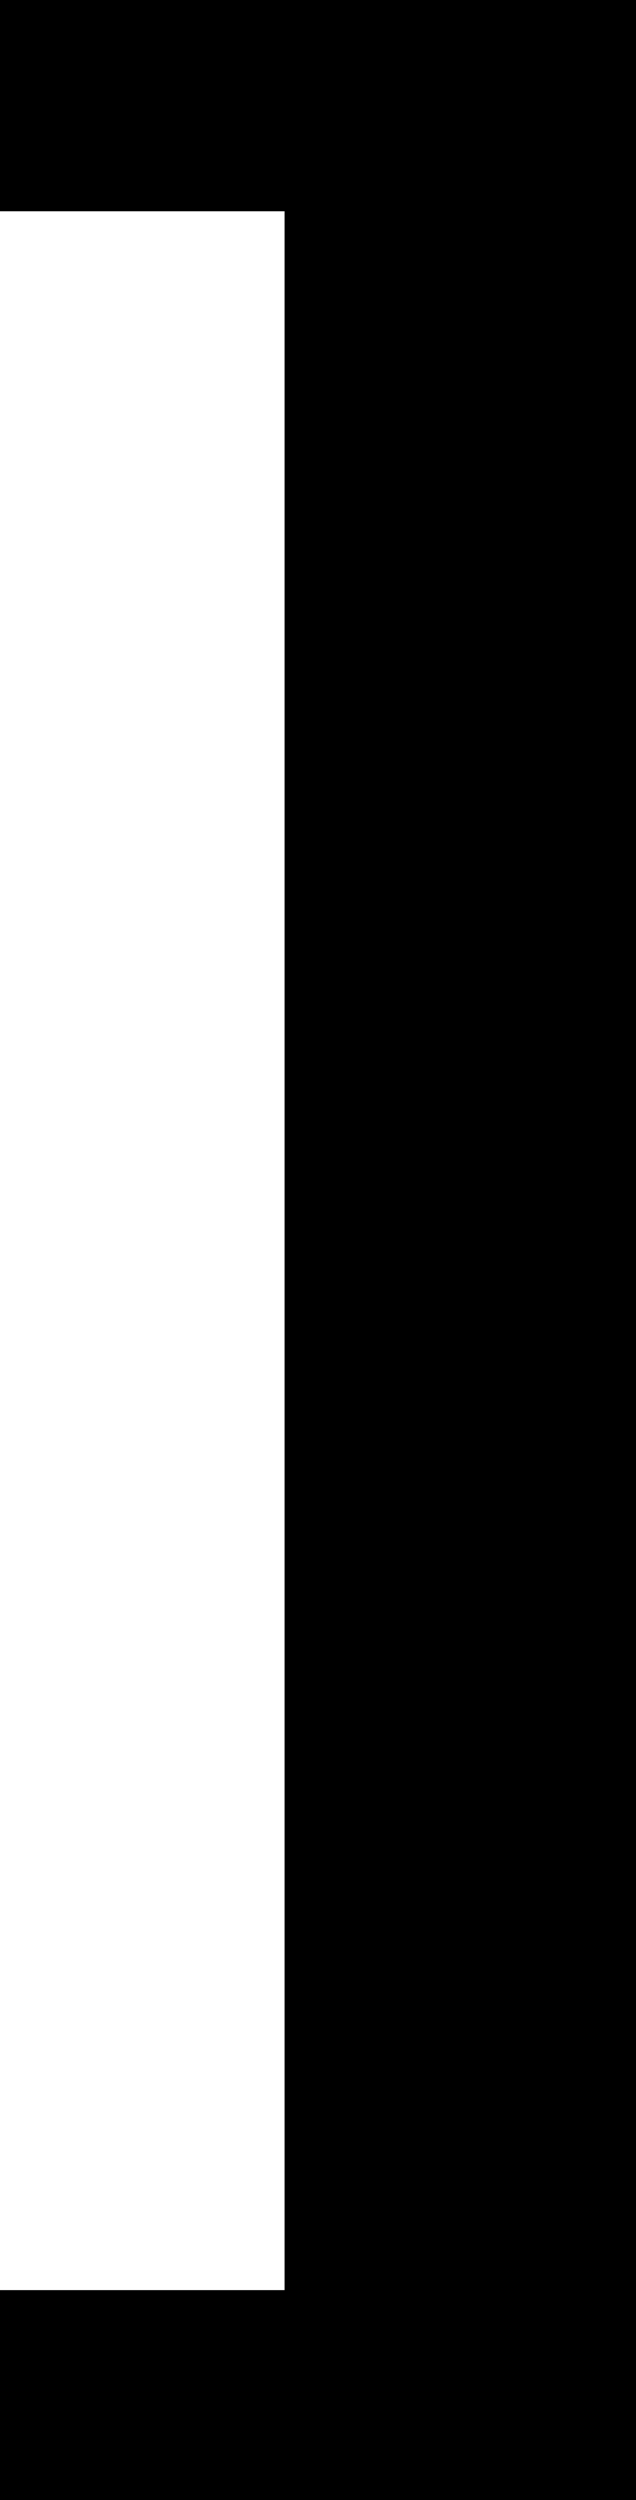 <svg width="6.973" height="27.393" viewBox="1.494 -50.259 6.973 27.393" xmlns="http://www.w3.org/2000/svg"><path d="M1.494 -25.166L4.614 -25.166L4.614 -47.944L1.494 -47.944L1.494 -50.259L8.467 -50.259L8.467 -22.866L1.494 -22.866ZM1.494 -25.166"></path></svg>